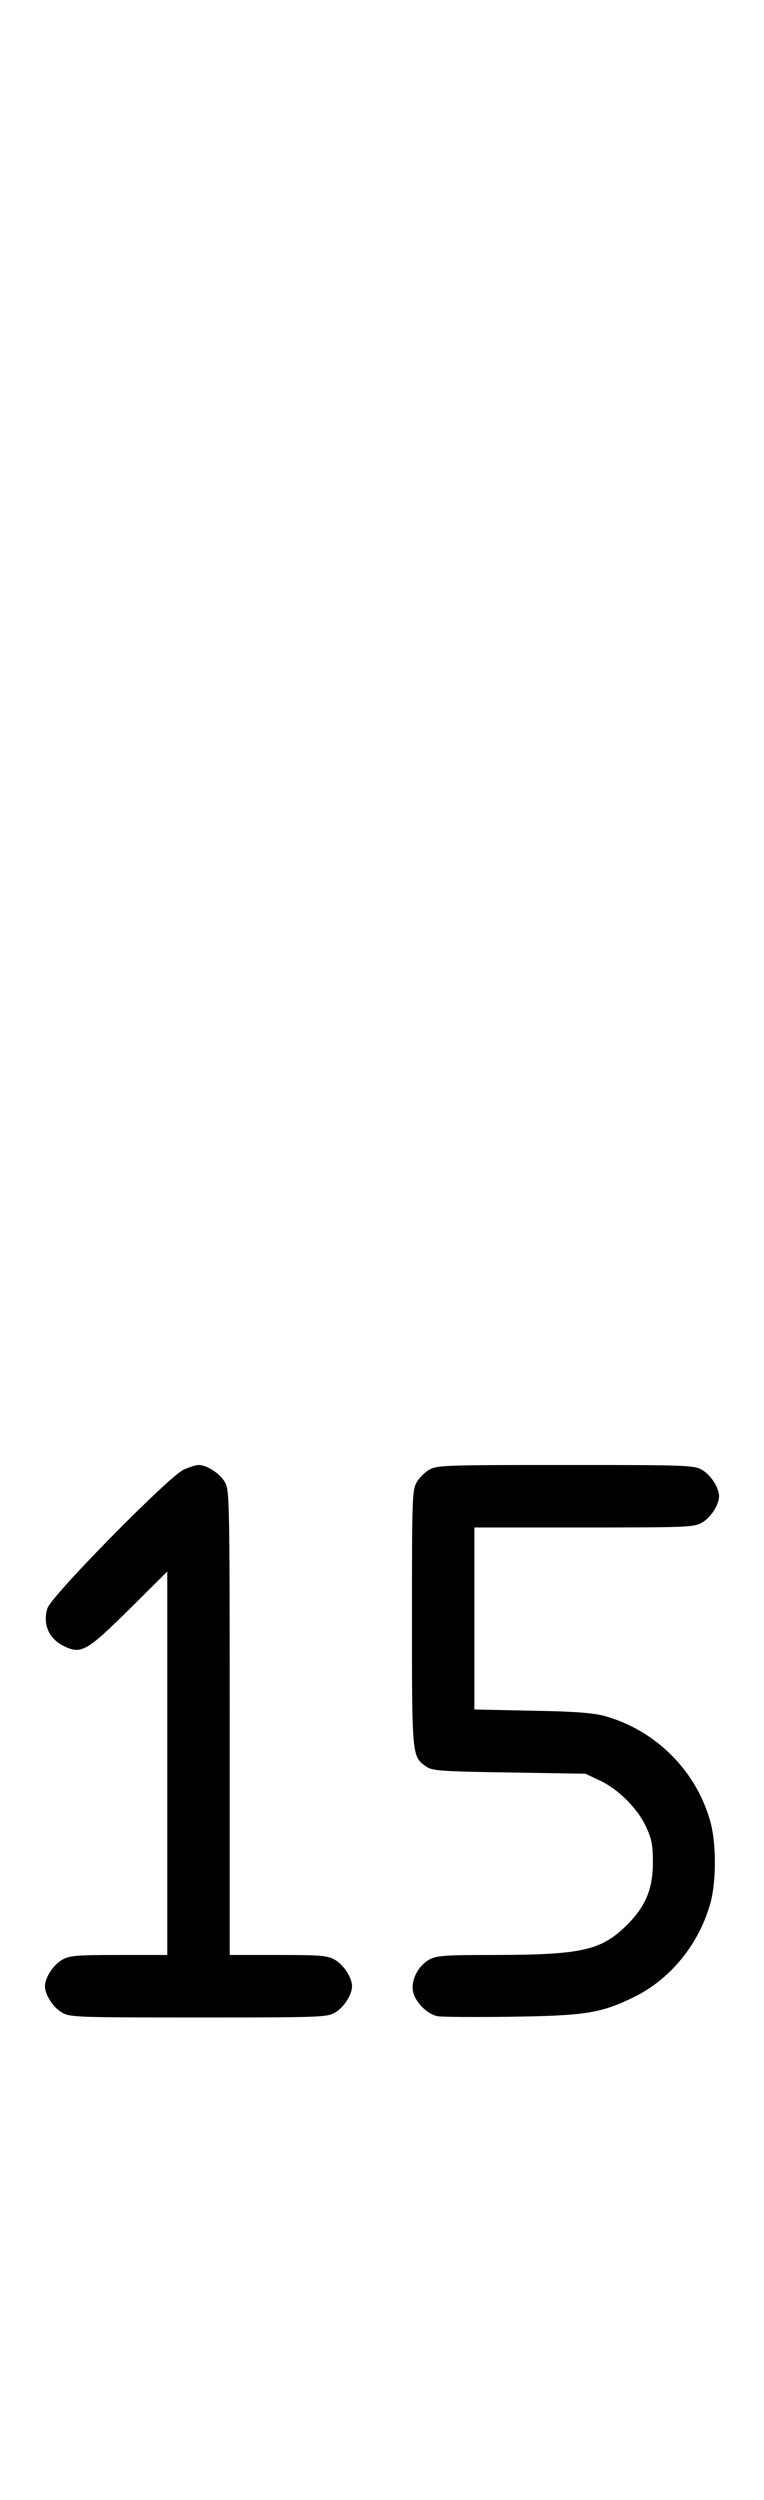 <?xml version="1.0" standalone="no"?>
<!DOCTYPE svg PUBLIC "-//W3C//DTD SVG 20010904//EN"
 "http://www.w3.org/TR/2001/REC-SVG-20010904/DTD/svg10.dtd">
<svg version="1.0" xmlns="http://www.w3.org/2000/svg"
 width="306pt" height="1000pt" viewBox="0 0 306 1000"
 preserveAspectRatio="xMidYMid meet">
<g transform="translate(0,1000) scale(0.1,-0.1)"
fill="#000000" stroke="none">
<path d="M735 4121 c-61 -29 -529 -504 -545 -554 -20 -64 6 -123 67 -152 68 -33 91 -20 261 148 l152 151 0 -767 0 -767 -193 0 c-167 0 -197 -2 -226 -18 -36 -19 -71 -72 -71 -107 0 -35 35 -88 71 -107 31 -17 69 -18 544 -18 475 0 513 1 544 18 36 19 71 72 71 107 0 35 -35 88 -71 107 -29 16 -59 18 -226 18 l-193 0 0 928 c0 879 -1 929 -18 961 -19 36 -73 71 -107 71 -11 0 -38 -9 -60 -19z"/>
<path d="M1721 4122 c-19 -10 -43 -34 -53 -53 -17 -31 -18 -69 -18 -542 0 -556 0 -554 58 -594 24 -16 59 -19 332 -23 l305 -5 57 -27 c74 -34 152 -112 186 -186 22 -48 27 -71 27 -142 0 -105 -29 -175 -103 -249 -102 -102 -180 -120 -522 -121 -209 0 -239 -2 -270 -18 -45 -25 -74 -81 -66 -127 8 -43 57 -92 99 -100 18 -3 149 -4 292 -2 299 4 361 14 493 78 148 72 263 214 308 379 23 86 23 234 0 320 -55 204 -217 367 -421 425 -46 13 -115 19 -292 22 l-233 5 0 364 0 364 438 0 c404 0 440 1 471 18 36 19 71 72 71 107 0 35 -35 88 -71 107 -31 17 -69 18 -544 18 -475 0 -513 -1 -544 -18z"/>
</g>
</svg>

